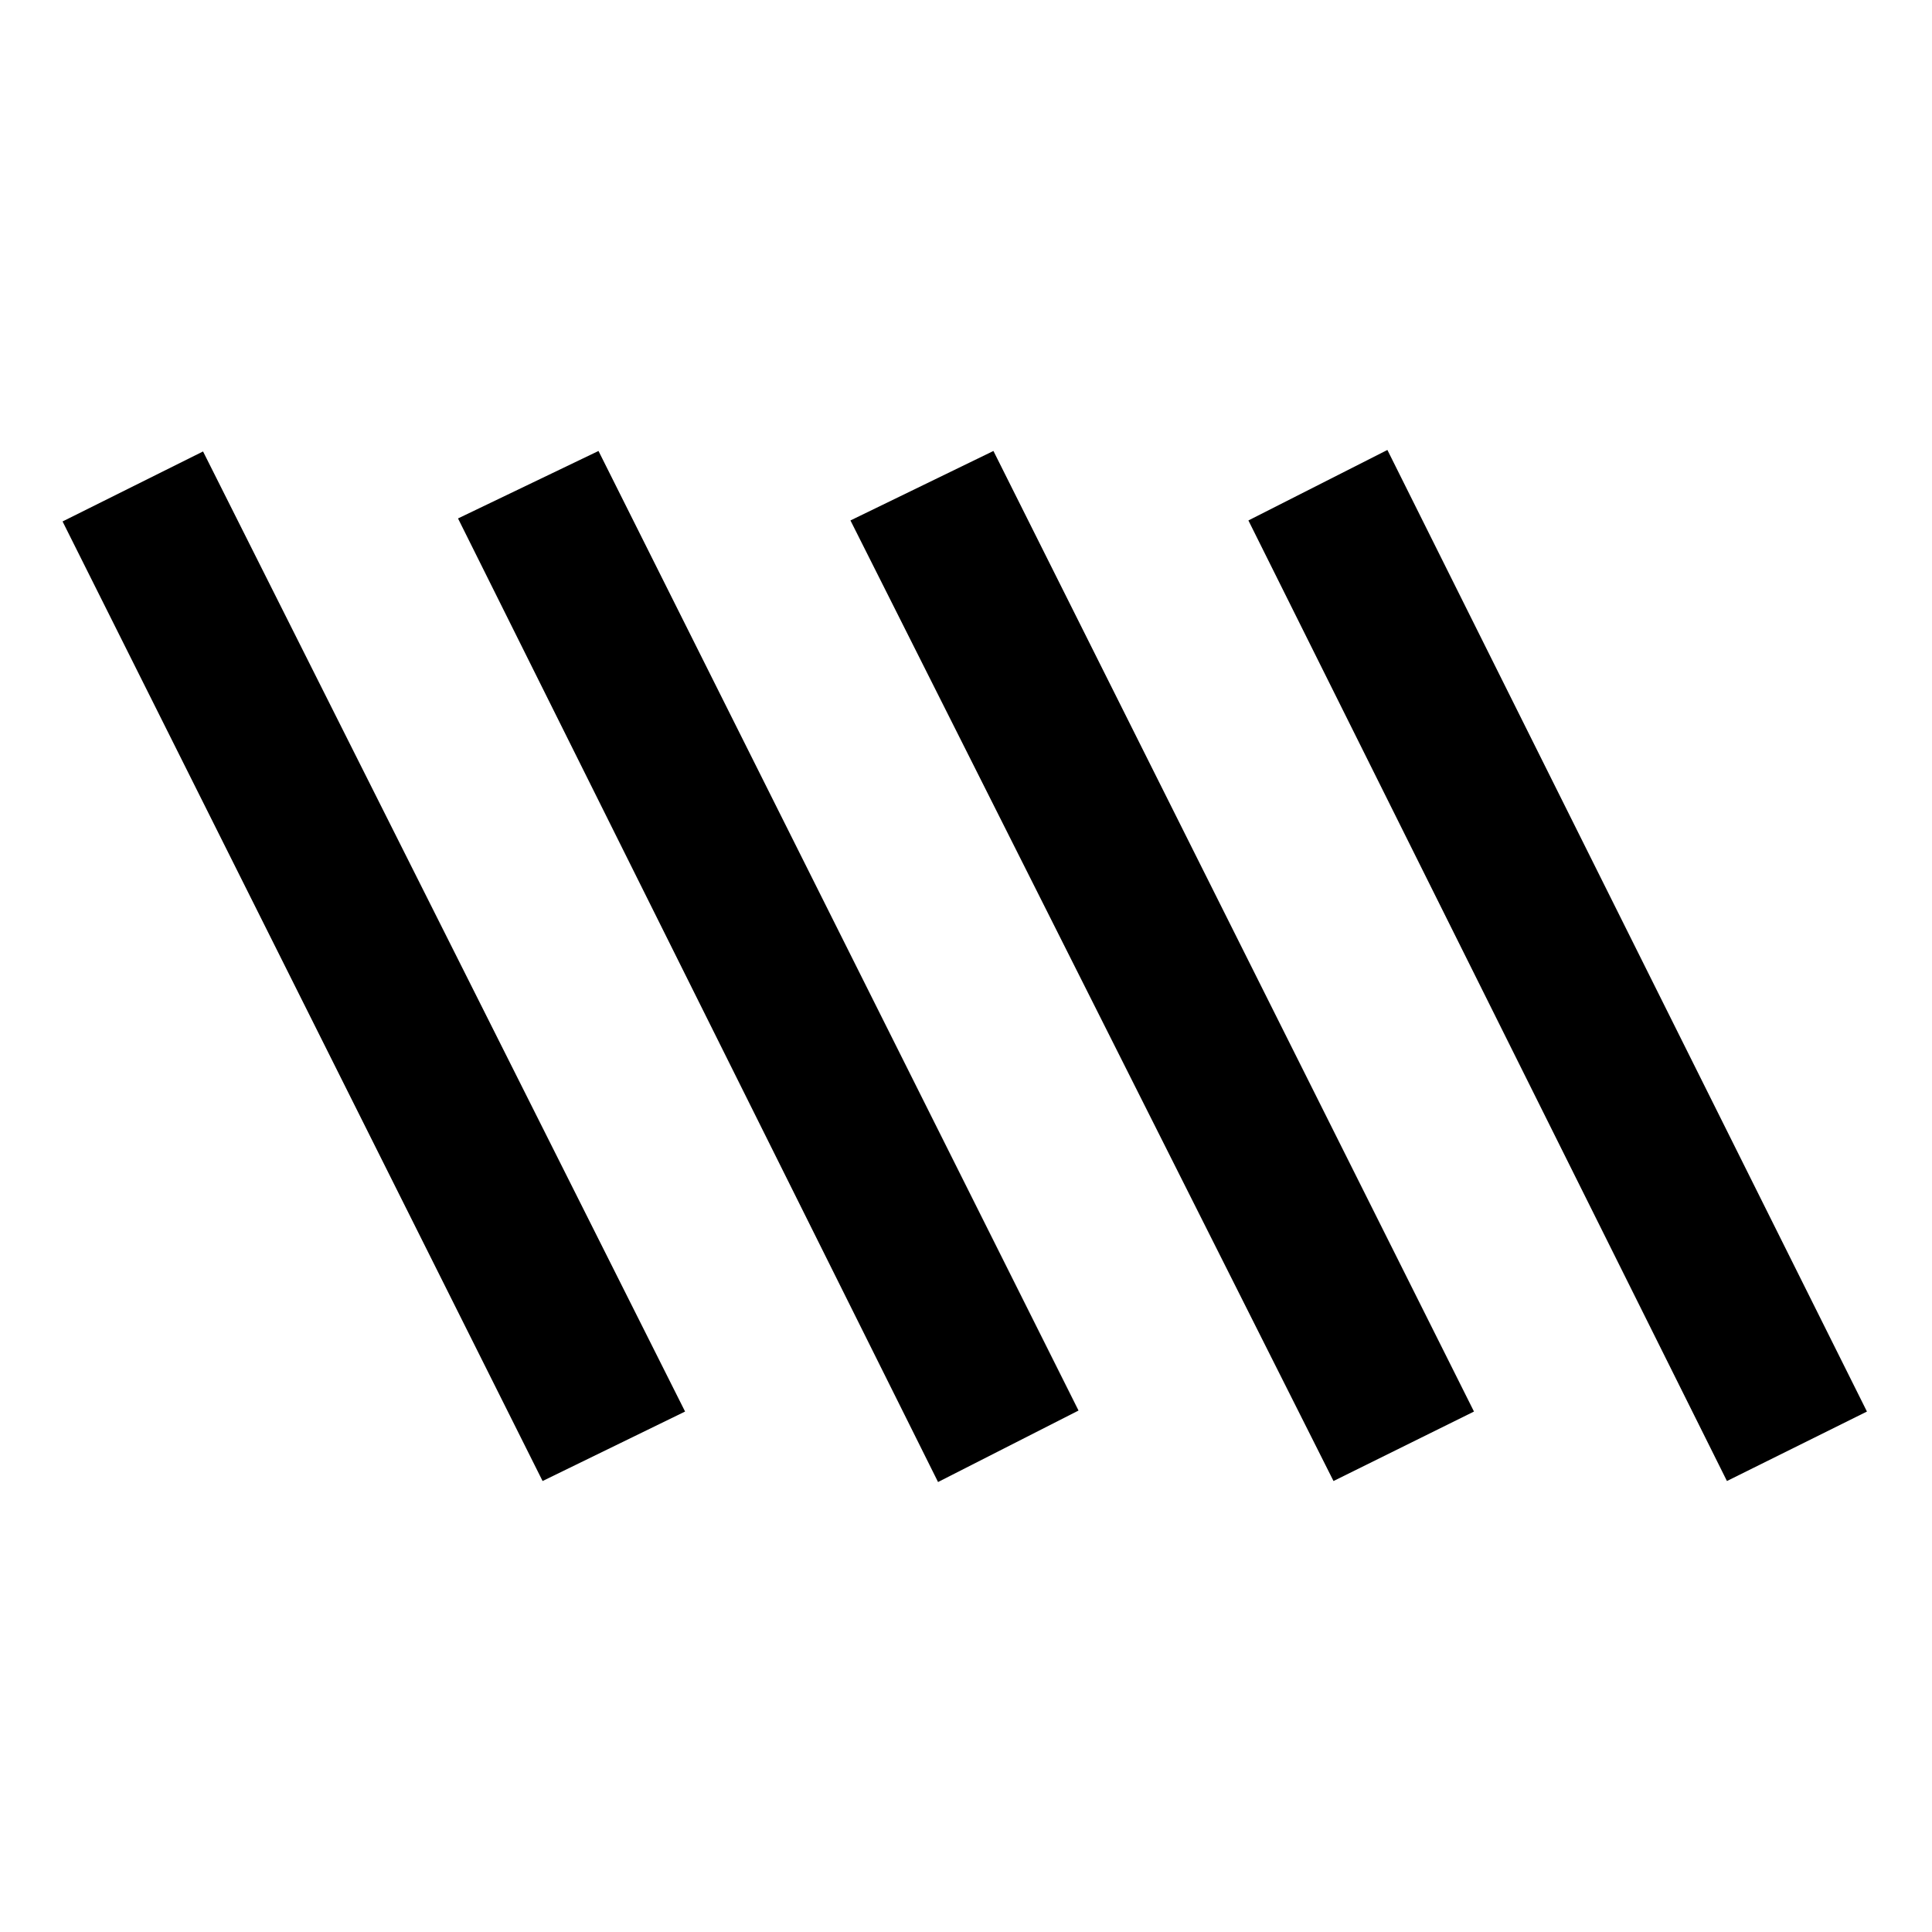 <svg xmlns="http://www.w3.org/2000/svg" height="20" viewBox="0 -960 960 960" width="20"><path d="M858.109-224.087 620.326-701.391l69.065-35.022 238.283 477.804-69.565 34.522Zm-588.5 0L31.087-700.891l69.804-34.783 239.522 477.065-70.804 34.522Zm196.5.5L227.587-702.391l69.804-33.522 238.522 476.804-69.804 35.522Zm196.5-.5L422.587-701.391l71.043-34.522 238.783 477.304-69.804 34.522Z"/></svg>